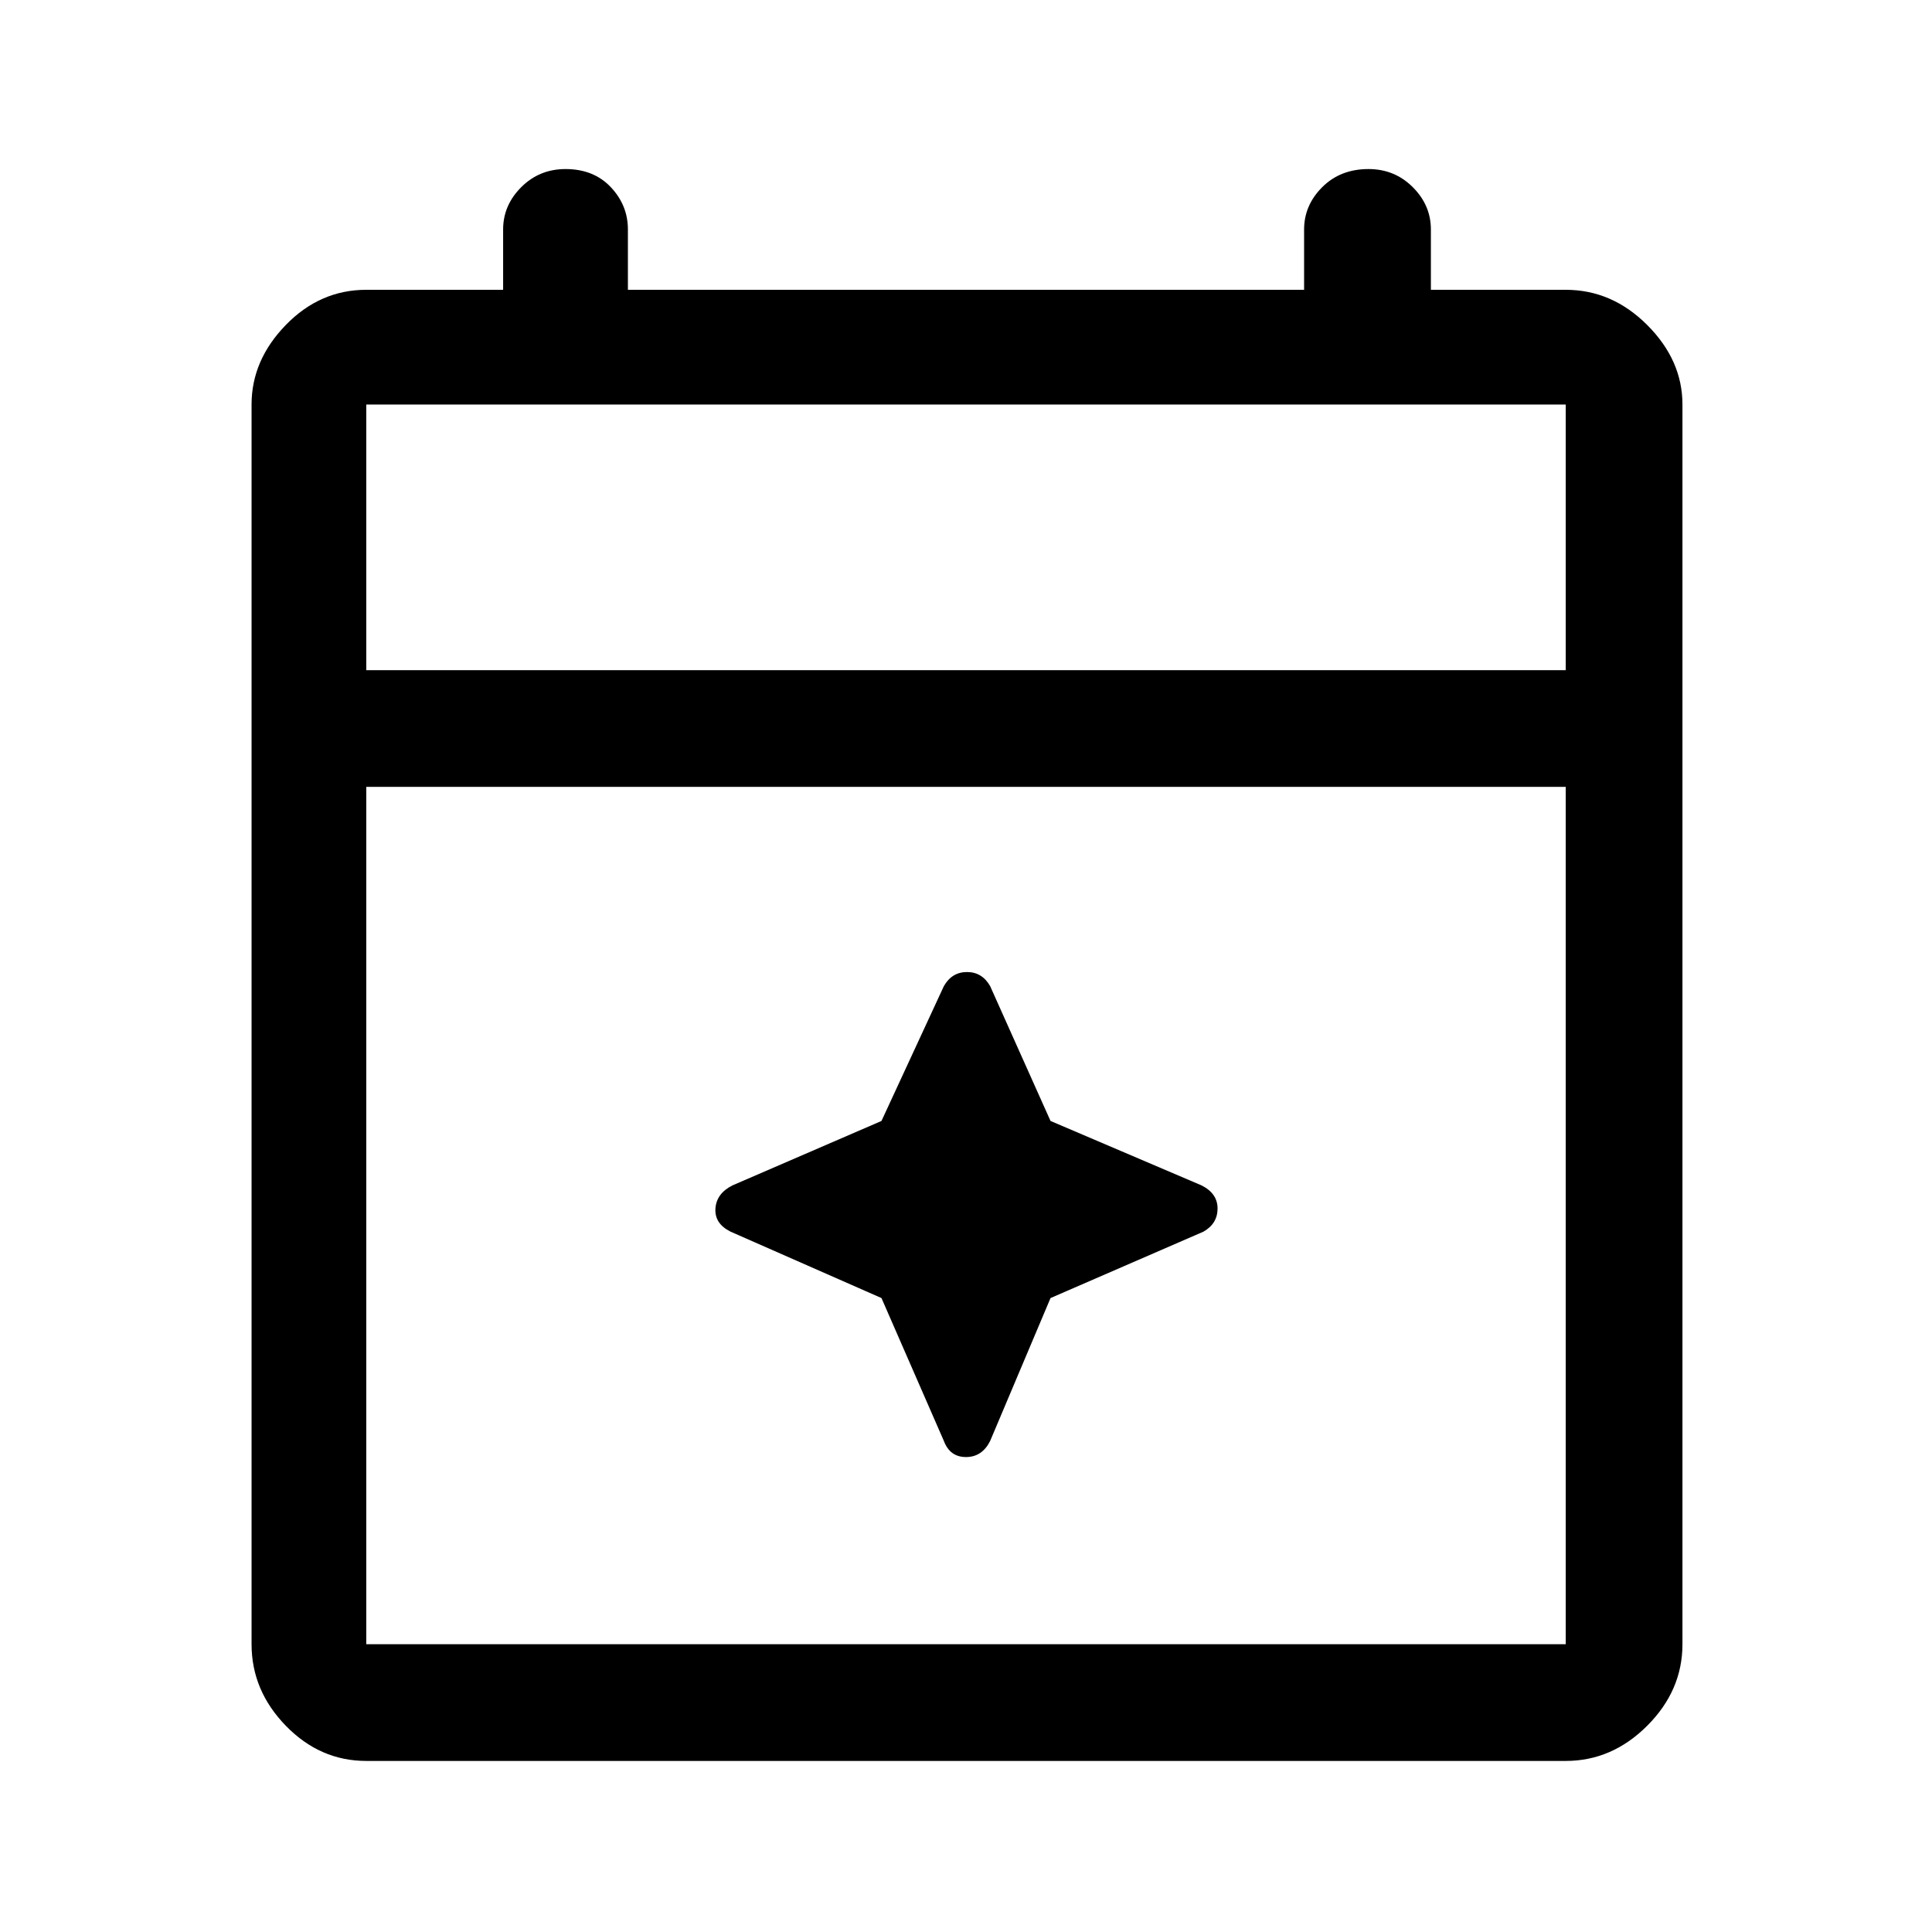 <svg xmlns="http://www.w3.org/2000/svg" height="48" width="48"><path d="M9.1 43.75q-1.15 0-2-.875-.85-.875-.85-2.025v-30.8q0-1.1.85-1.975t2-.875h3.4V5.7q0-.6.45-1.05.45-.45 1.1-.45.7 0 1.125.45.425.45.425 1.05v1.5h16.8V5.7q0-.6.45-1.05.45-.45 1.15-.45.65 0 1.1.45.45.45.45 1.05v1.5h3.35q1.15 0 2.025.875t.875 1.975v30.8q0 1.15-.875 2.025t-2.025.875Zm0-2.9h29.8v-21.3H9.1v21.3Zm0-24.2h29.8v-6.6H9.1Zm0 0v-6.6 6.6ZM23.45 35.8l-1.55-3.55-3.75-1.65q-.4-.2-.375-.575.025-.375.425-.575l3.7-1.6 1.55-3.35q.2-.35.575-.35.375 0 .575.35l1.5 3.35 3.75 1.6q.4.2.4.575 0 .375-.35.575l-3.8 1.65-1.5 3.55q-.2.4-.6.4-.4 0-.55-.4Z"/></svg>